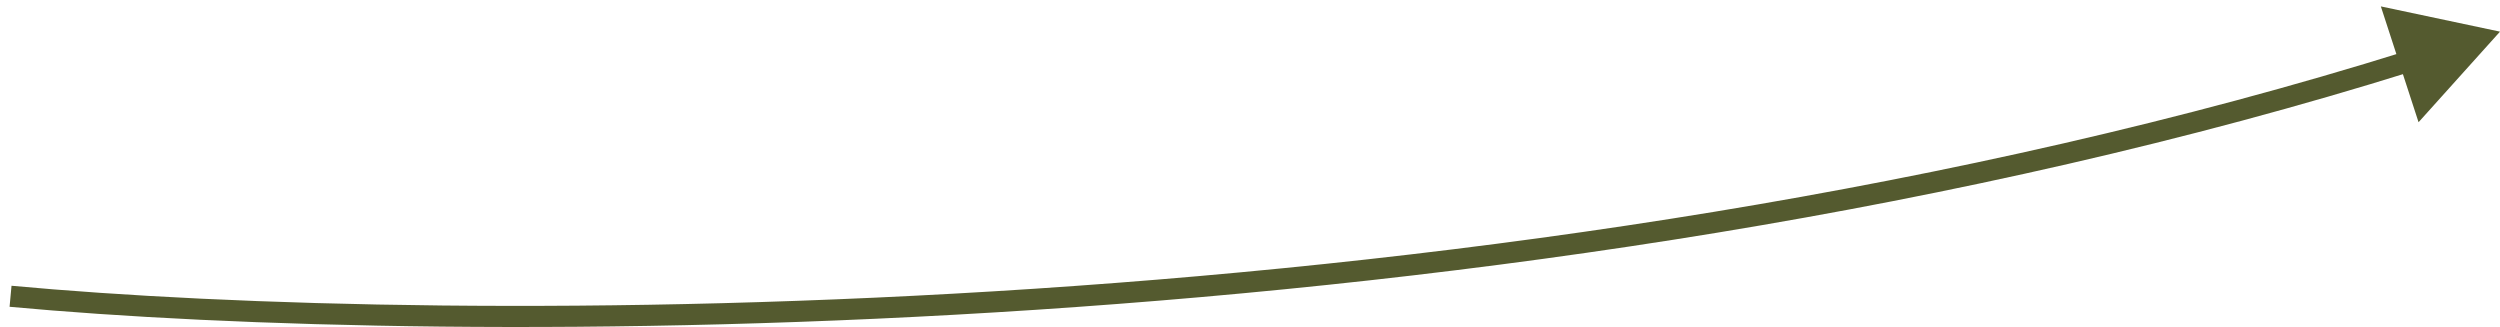 <svg width="237" height="31" fill="none" xmlns="http://www.w3.org/2000/svg"><path d="M237 3L225.704.607l3.575 10.98L237 3zM.908 29.083c41.09 3.814 142.301 4.404 227.827-22.34l-.597-1.908C142.957 31.47 42.036 30.89 1.092 27.09l-.184 1.992z" fill="#545A2F"/></svg>